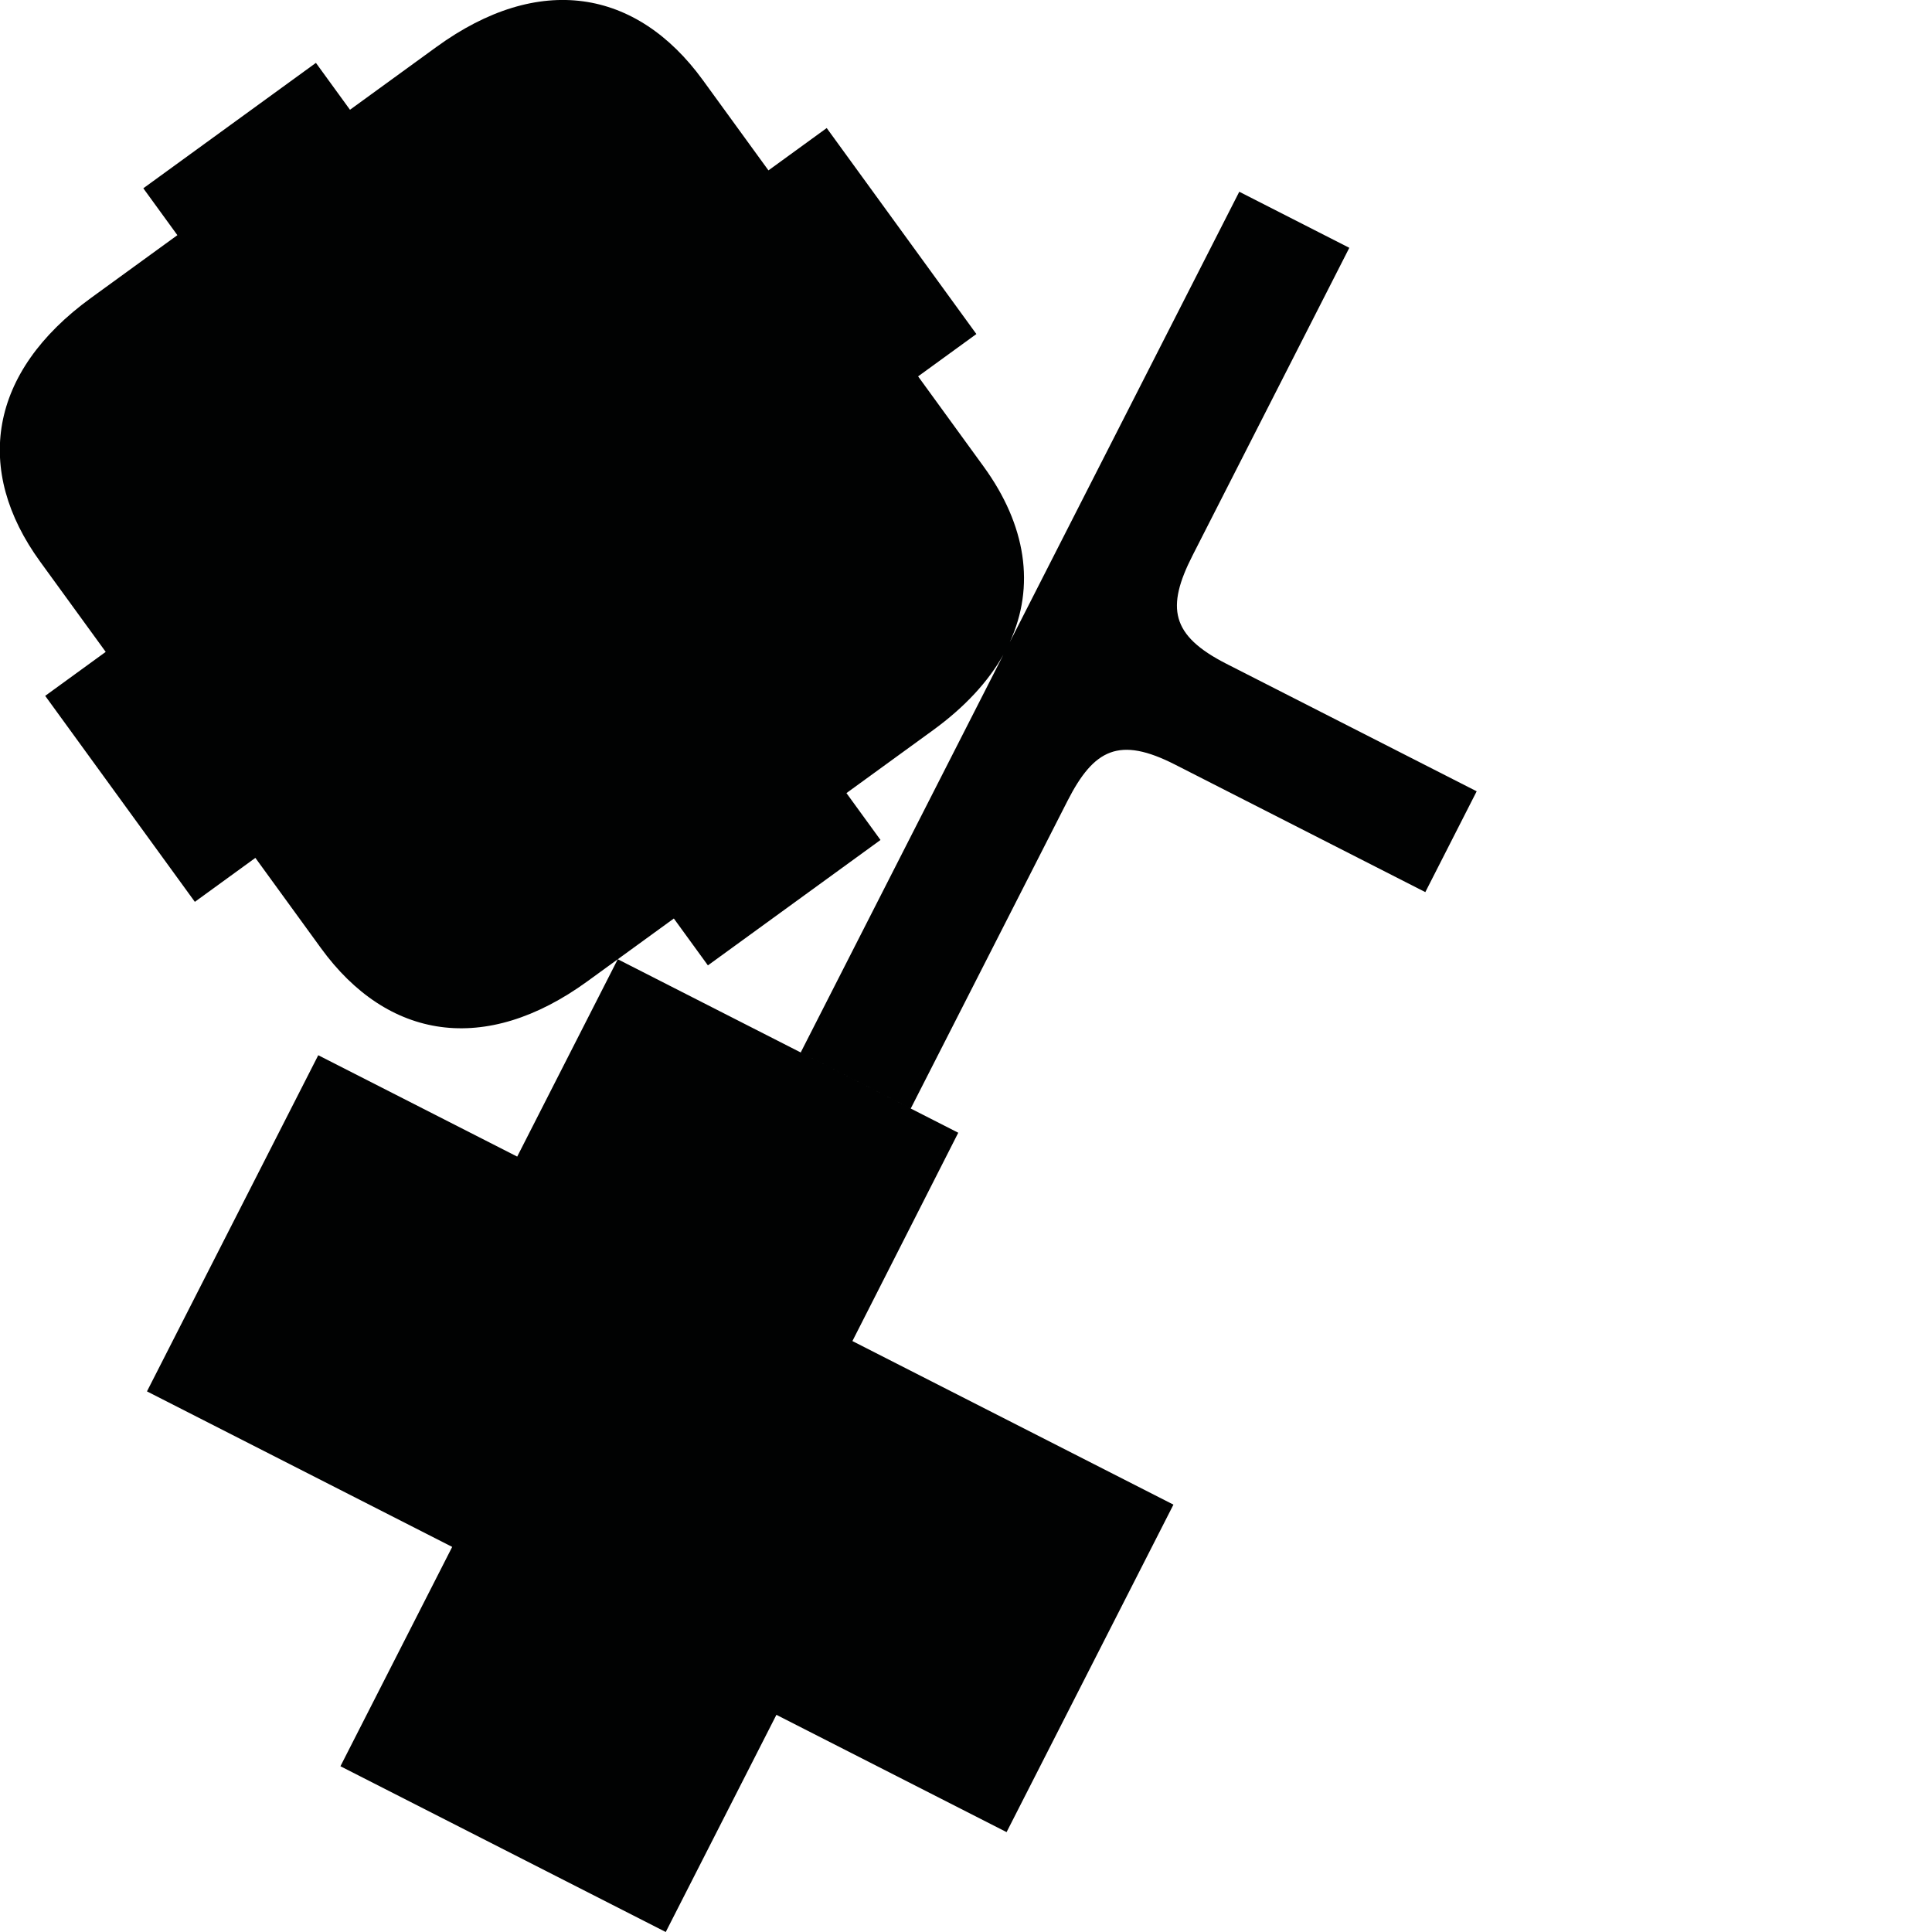 <?xml version="1.0" encoding="utf-8"?>
<!-- Generator: Adobe Illustrator 16.0.0, SVG Export Plug-In . SVG Version: 6.00 Build 0)  -->
<!DOCTYPE svg PUBLIC "-//W3C//DTD SVG 1.1//EN" "http://www.w3.org/Graphics/SVG/1.1/DTD/svg11.dtd">
<svg version="1.1" id="Calque_1" xmlns="http://www.w3.org/2000/svg" xmlns:xlink="http://www.w3.org/1999/xlink" x="0px" y="0px"
	 width="1190.551px" height="1190.551px" viewBox="0 0 1190.551 1190.551" enable-background="new 0 0 1190.551 1190.551"
	 xml:space="preserve">
<path fill="#010202" d="M755.748,409.044c-34.304-17.479-37.212-34.675-20.867-66.75c24.149-47.396,96.599-189.586,96.599-189.586
	l-67.808-34.55L629.704,381.086l-2.315,4.542l-5.138,10.083c15.805-34.43,10.137-72.079-16.099-108.189
	c-14.55-20.024-40.391-55.592-40.391-55.592l35.904-26.086l-45.475-62.592l-1.273-1.753l-45.475-62.591l-35.906,26.086
	c0,0-25.84-35.565-40.389-55.591C392.123-7.063,331.978-16.867,268.947,28.929l-53.277,38.709l-20.991-28.89l-52.526,38.163
	l-1.312,0.954l-52.526,38.162l20.989,28.89l-53.277,38.708C-7.008,229.42-16.27,289.653,24.756,346.119
	c14.55,20.026,40.388,55.59,40.388,55.59L27.85,428.805l45.477,62.593l1.273,1.753l45.475,62.592l37.295-27.096
	c0,0,25.841,35.566,40.39,55.591c41.026,56.468,101.173,66.271,164.205,20.477l18.715-13.597l-61.964,121.612L196.114,650.26
	L90.566,857.408l188.087,95.835l-68.87,135.163l200.468,102.145l68.188-133.828l141.845,72.273l102.823-201.803l-197.83-100.799
	l65.227-128.372L380.683,591.115l34.559-25.108l20.988,28.887l52.526-38.163l1.312-0.954l52.526-38.162l-20.988-28.888
	l53.278-38.708c19.686-14.303,34.127-30.014,43.429-46.579L493.42,648.556l67.808,34.549c0,0,72.449-142.191,96.6-189.587
	c16.344-32.076,31.965-39.83,66.268-22.352l154.225,78.582l14.67-28.791l2.313-4.543l14.67-28.791L755.748,409.044z"/>
</svg>
